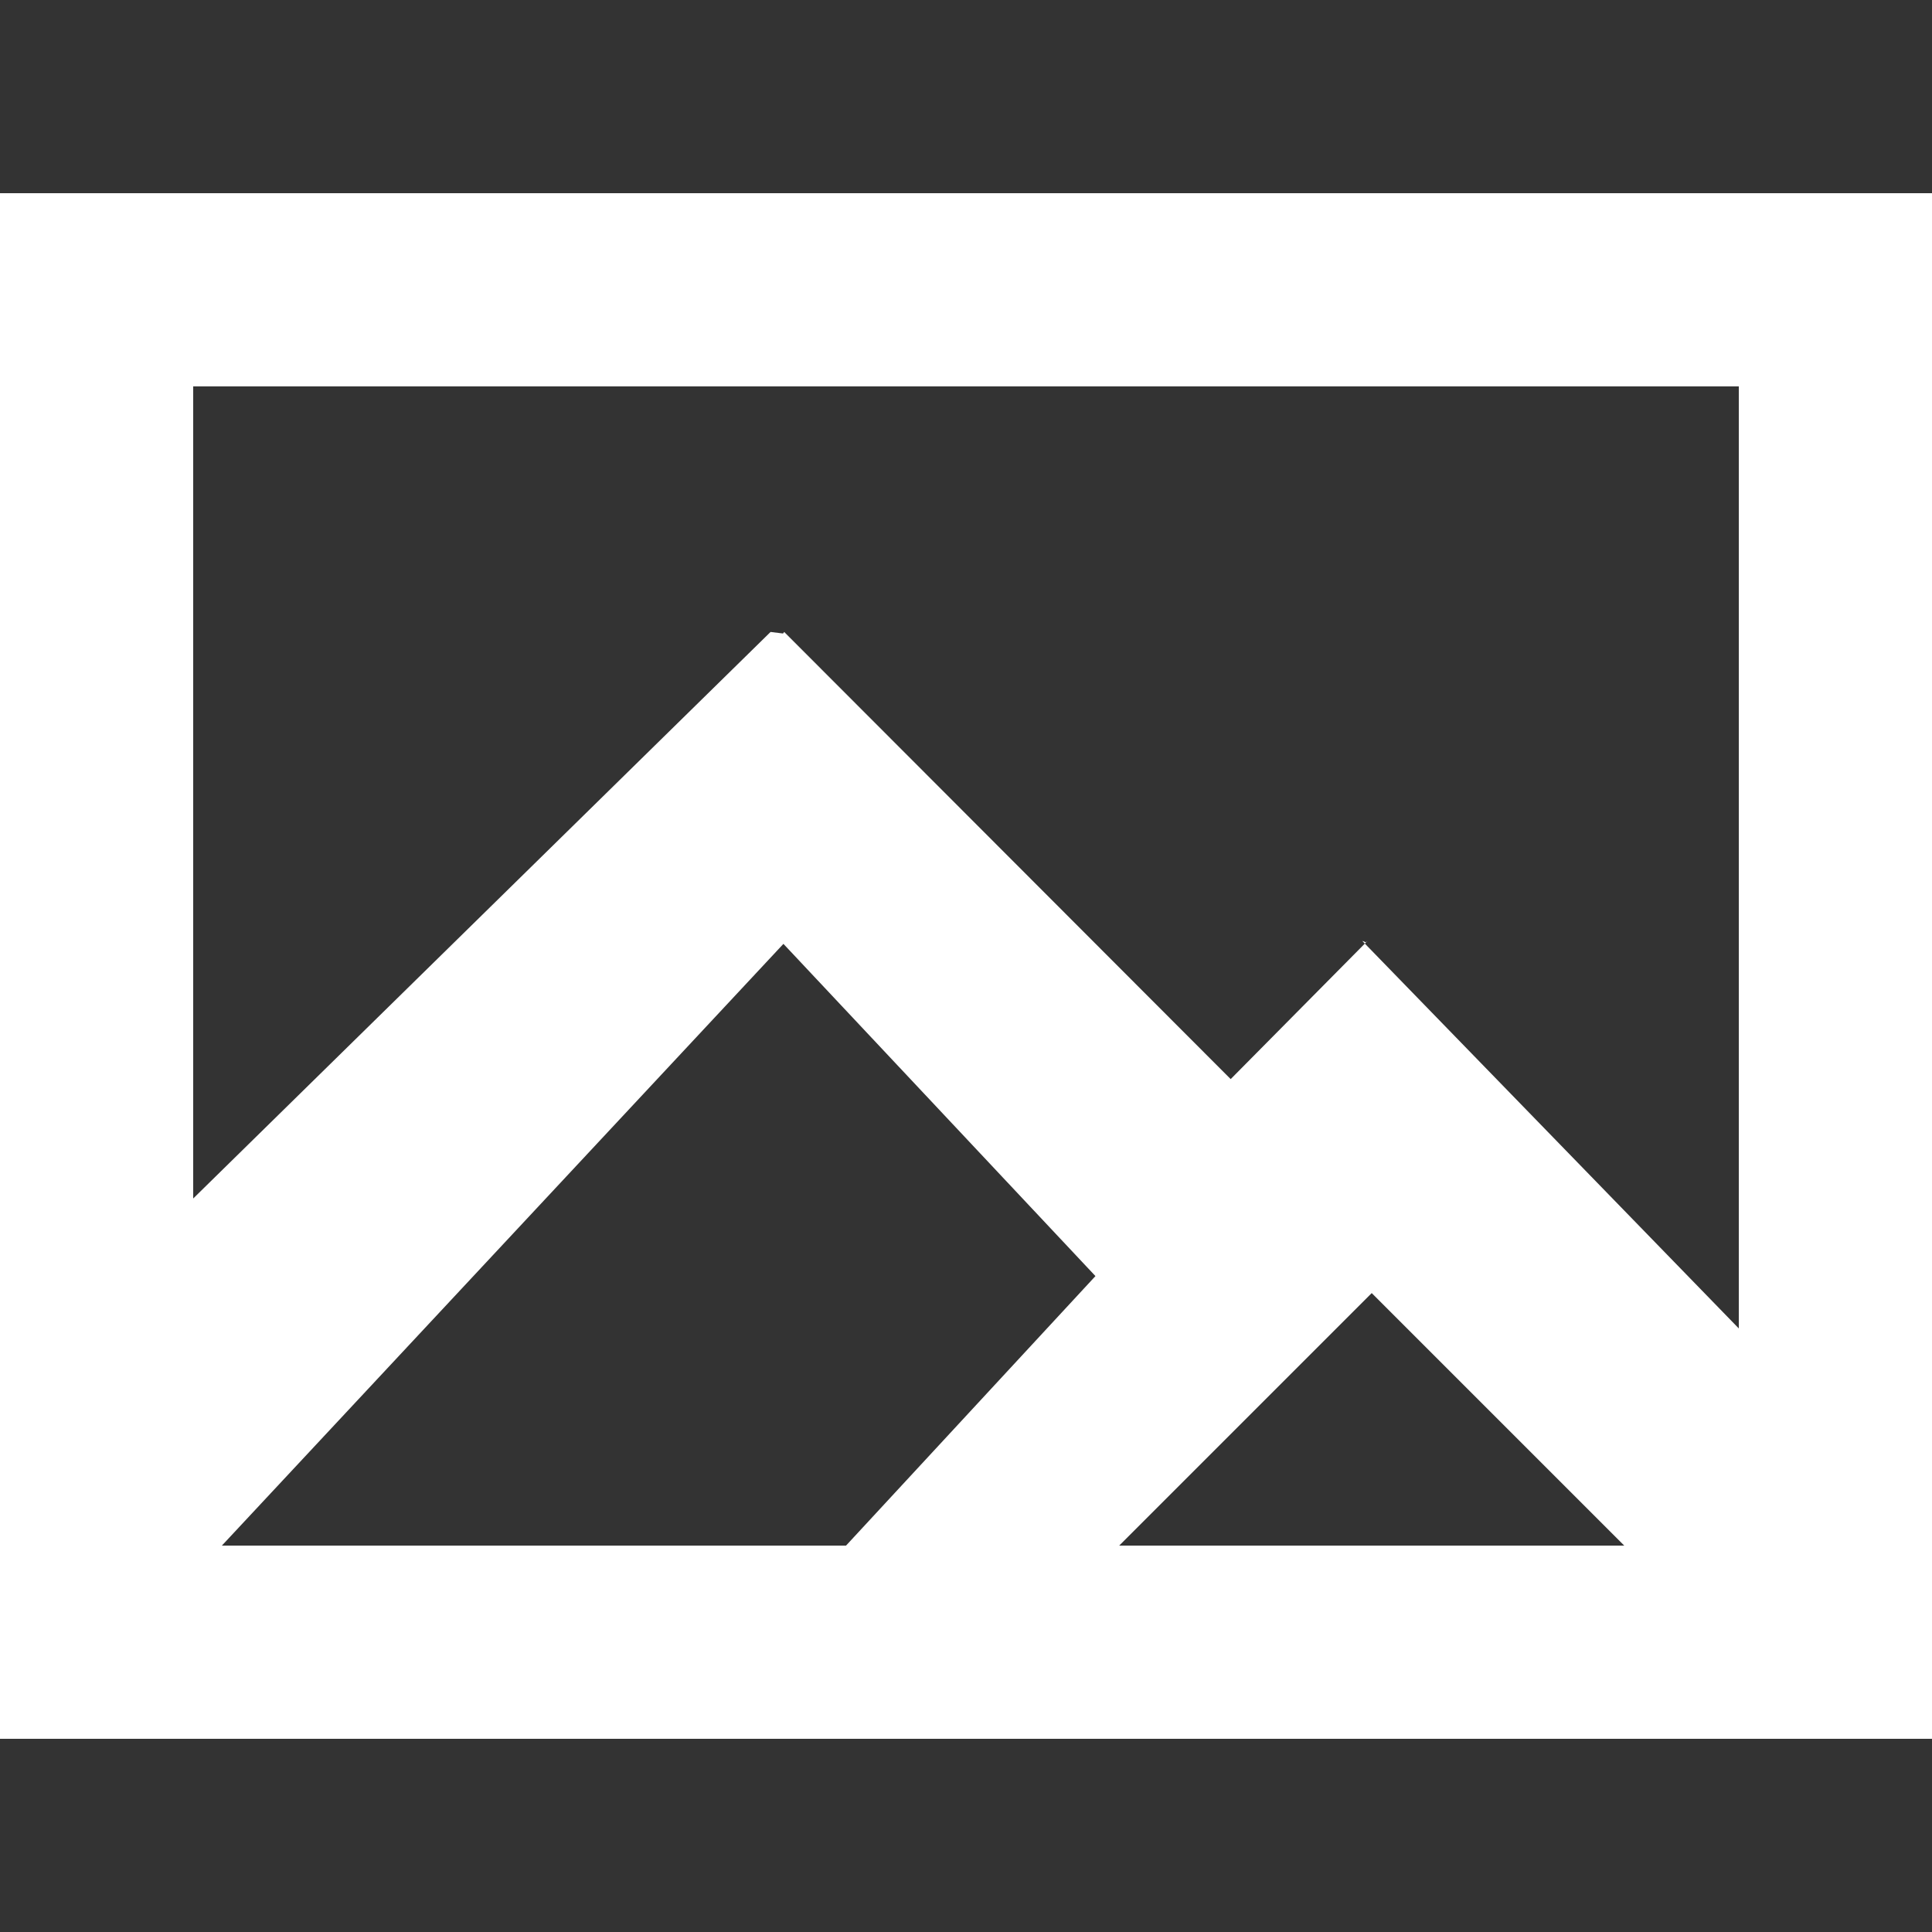 <svg width="50" height="50" viewBox="0 0 50 50" fill="none" xmlns="http://www.w3.org/2000/svg">
<rect x="0" y="0" width="50" height="50" fill="#333333" stroke="none"/>
<g clip-path="url(#clip0_2336_160)">
<path fill-rule="evenodd" clip-rule="evenodd" d="M35.352 24.387L35.322 24.42L35.255 24.35L35.352 24.387ZM35.358 24.39L35.352 24.387L35.39 24.35L35.358 24.39ZM45 34.38L35.322 24.42L31.85 27.927L20.295 16.355L20.265 16.395L19.942 16.355L5 31.017V10H45V34.38ZM28.965 40L35.5 33.465L42.035 40H28.965ZM21.895 40H5.742L20.275 24.427L28.35 33.025L21.895 40ZM0 45H50V5H0V45Z" fill="white"/>
</g>
<defs>
<clipPath id="clip0_2336_160">
<rect width="50" height="50" fill="white"/>
</clipPath>
</defs>
</svg>
